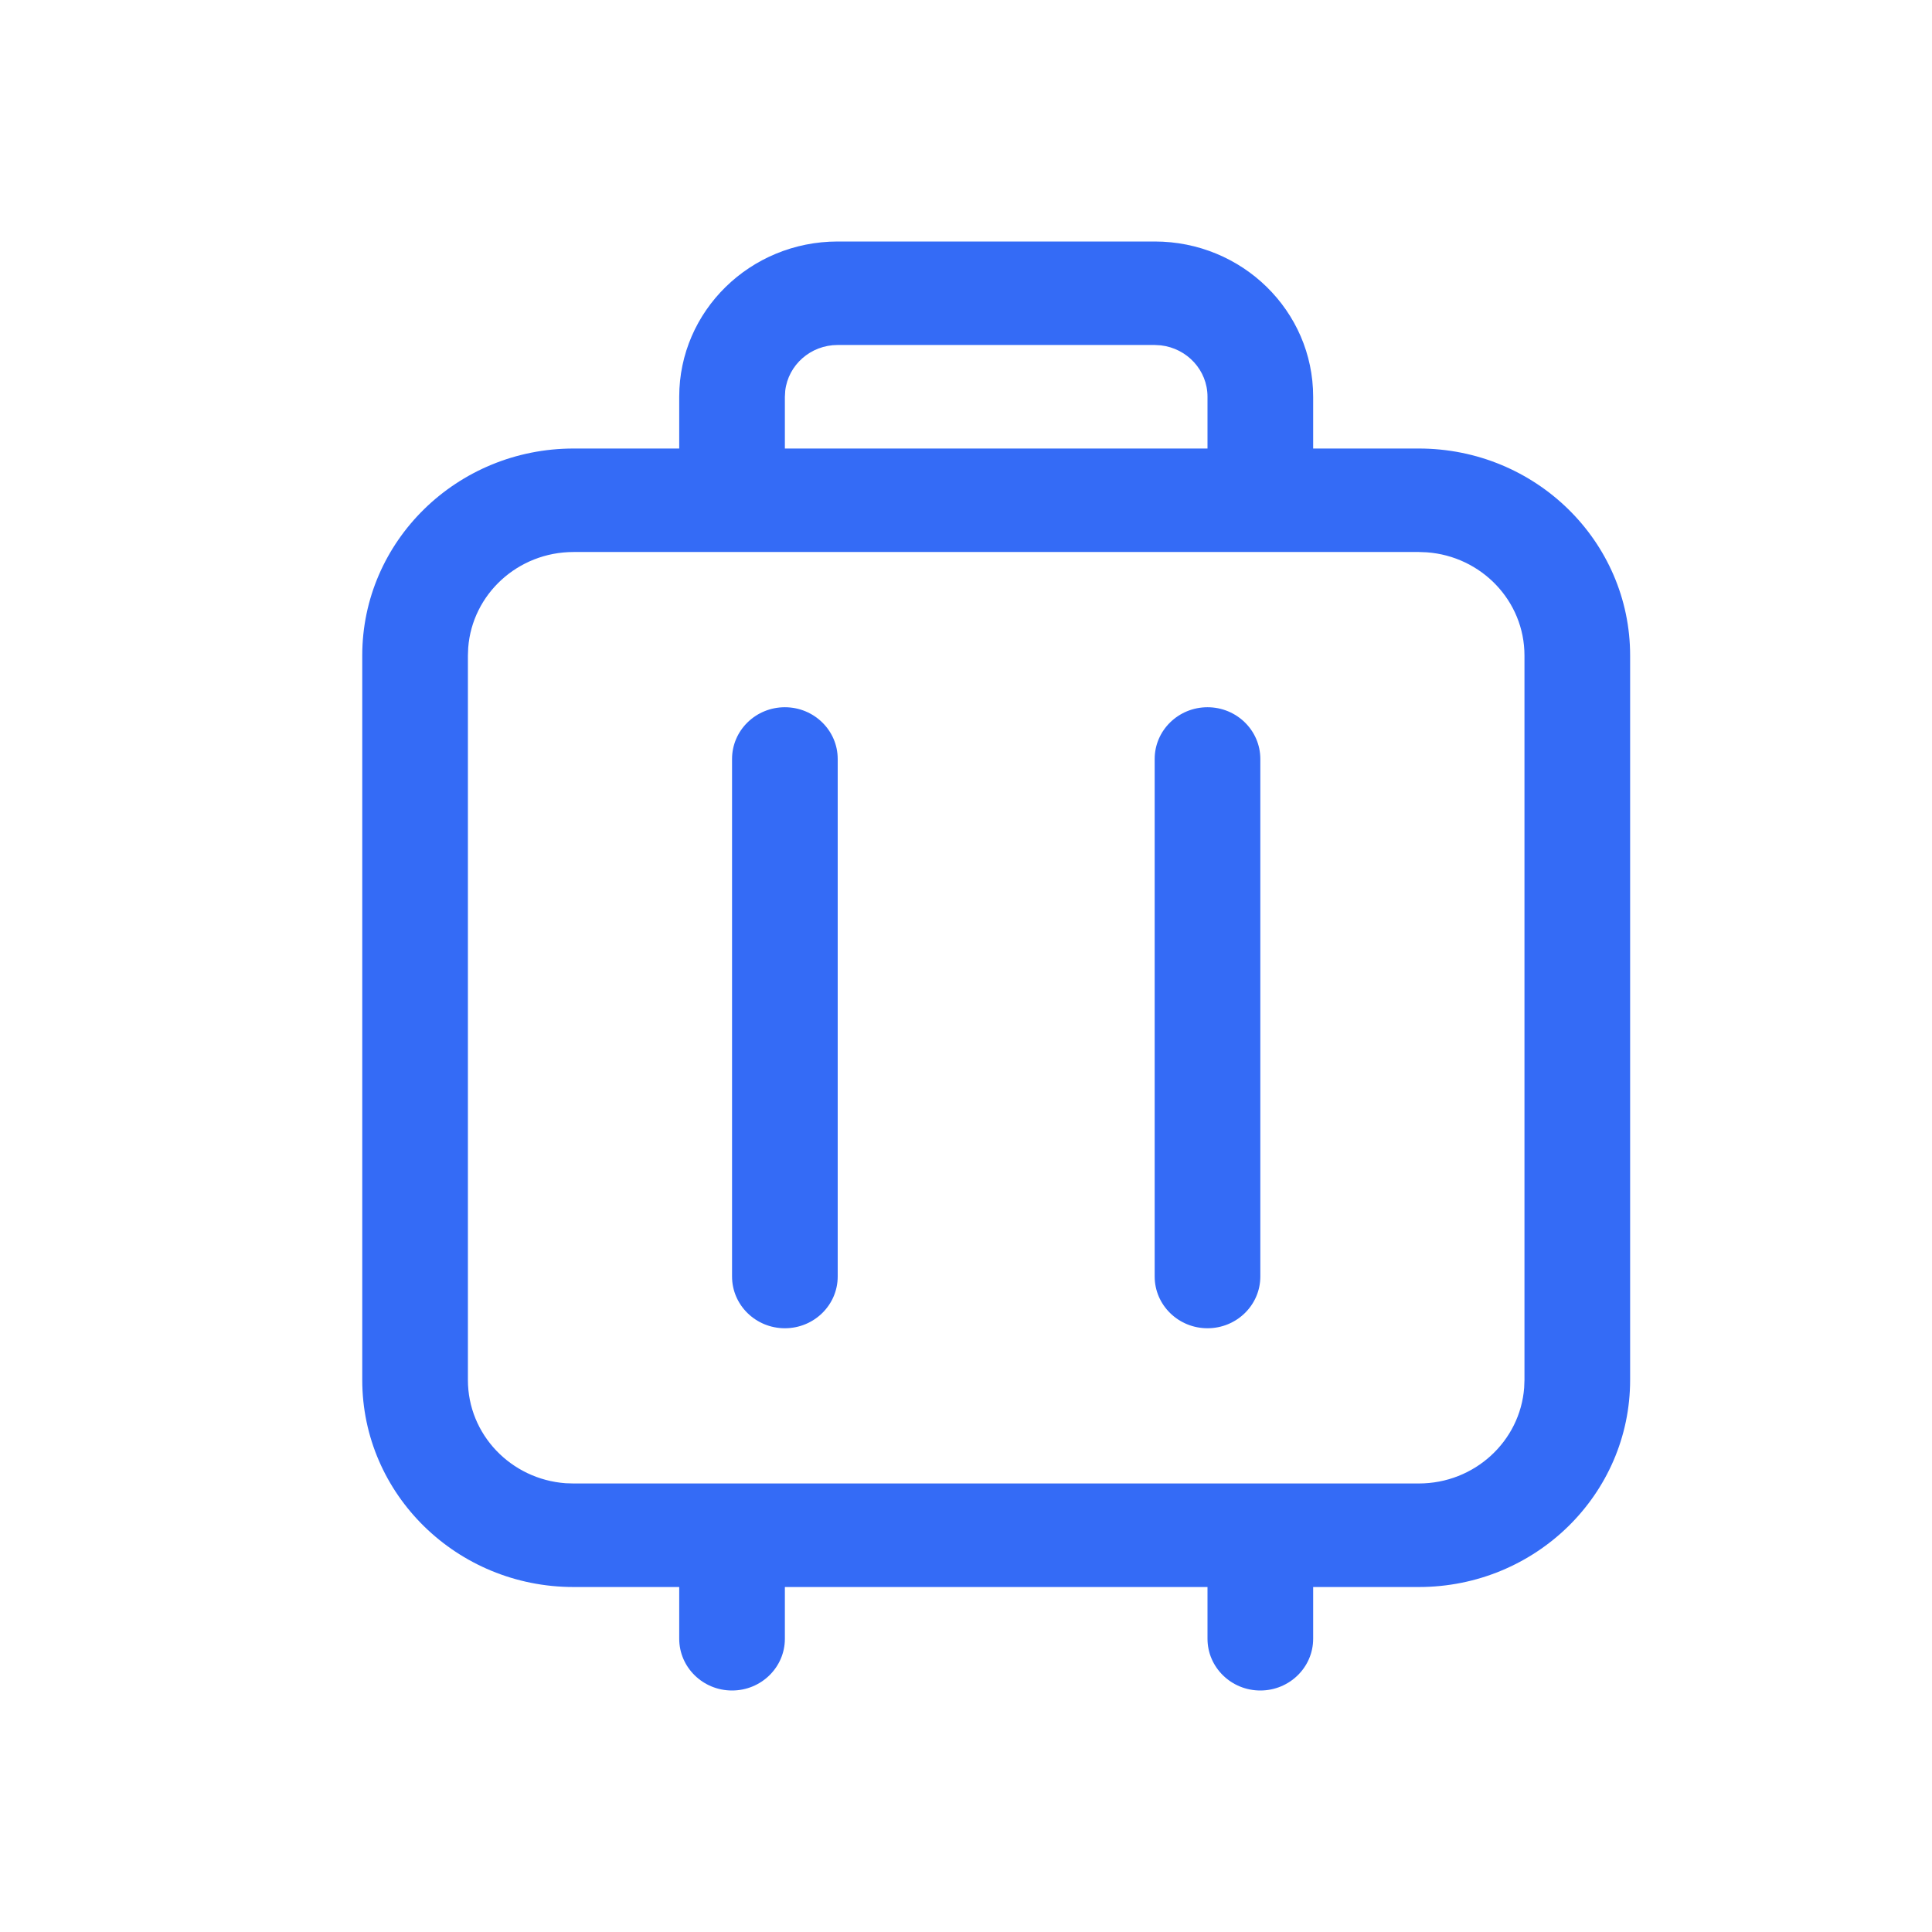 <!--?xml version="1.0" encoding="UTF-8"?-->
<svg width="32px" height="32px" viewBox="0 0 32 32" version="1.1" xmlns="http://www.w3.org/2000/svg" xmlns:xlink="http://www.w3.org/1999/xlink">
    <title>181.差旅</title>
    <g id="181.差旅" stroke="none" stroke-width="1" fill="none" fill-rule="evenodd">
        <g id="差旅" transform="translate(6, 4)" fill="#000000" fill-rule="nonzero">
            <path d="M13.125,0 C14.575,0 15.75,1.151 15.75,2.571 L15.75,3.429 L17.5,3.429 C19.433,3.429 21,4.964 21,6.857 L21,18.857 C21,20.751 19.433,22.286 17.5,22.286 L15.75,22.286 L15.75,23.143 C15.75,23.616 15.358,24 14.875,24 C14.392,24 14,23.616 14,23.143 L14,22.286 L7,22.286 L7,23.143 C7,23.616 6.608,24 6.125,24 C5.642,24 5.25,23.616 5.25,23.143 L5.25,22.286 L3.5,22.286 C1.567,22.286 0,20.751 0,18.857 L0,6.857 C0,4.964 1.567,3.429 3.5,3.429 L5.25,3.429 L5.25,2.571 C5.25,1.151 6.425,0 7.875,0 L13.125,0 Z M17.5,5.143 L3.5,5.143 C2.577,5.143 1.822,5.842 1.755,6.729 L1.75,6.857 L1.75,18.857 C1.75,19.761 2.464,20.501 3.369,20.567 L3.5,20.571 L17.5,20.571 C18.423,20.571 19.178,19.872 19.245,18.985 L19.25,18.857 L19.25,6.857 C19.25,5.953 18.536,5.213 17.631,5.148 L17.5,5.143 Z M7.875,8.571 L7.875,17.143 C7.875,17.616 7.483,18 7,18 C6.517,18 6.125,17.616 6.125,17.143 L6.125,8.571 C6.125,8.098 6.517,7.714 7,7.714 C7.483,7.714 7.875,8.098 7.875,8.571 Z M14.875,8.571 L14.875,17.143 C14.875,17.616 14.483,18 14,18 C13.517,18 13.125,17.616 13.125,17.143 L13.125,8.571 C13.125,8.098 13.517,7.714 14,7.714 C14.483,7.714 14.875,8.098 14.875,8.571 Z M13.125,1.714 L7.875,1.714 C7.426,1.714 7.056,2.045 7.006,2.471 L7,2.571 L7,3.429 L14,3.429 L14,2.571 C14,2.132 13.662,1.77 13.227,1.72 L13.125,1.714 Z" id="形状" fill="#346bf6"></path>
        </g>
    </g>
</svg>